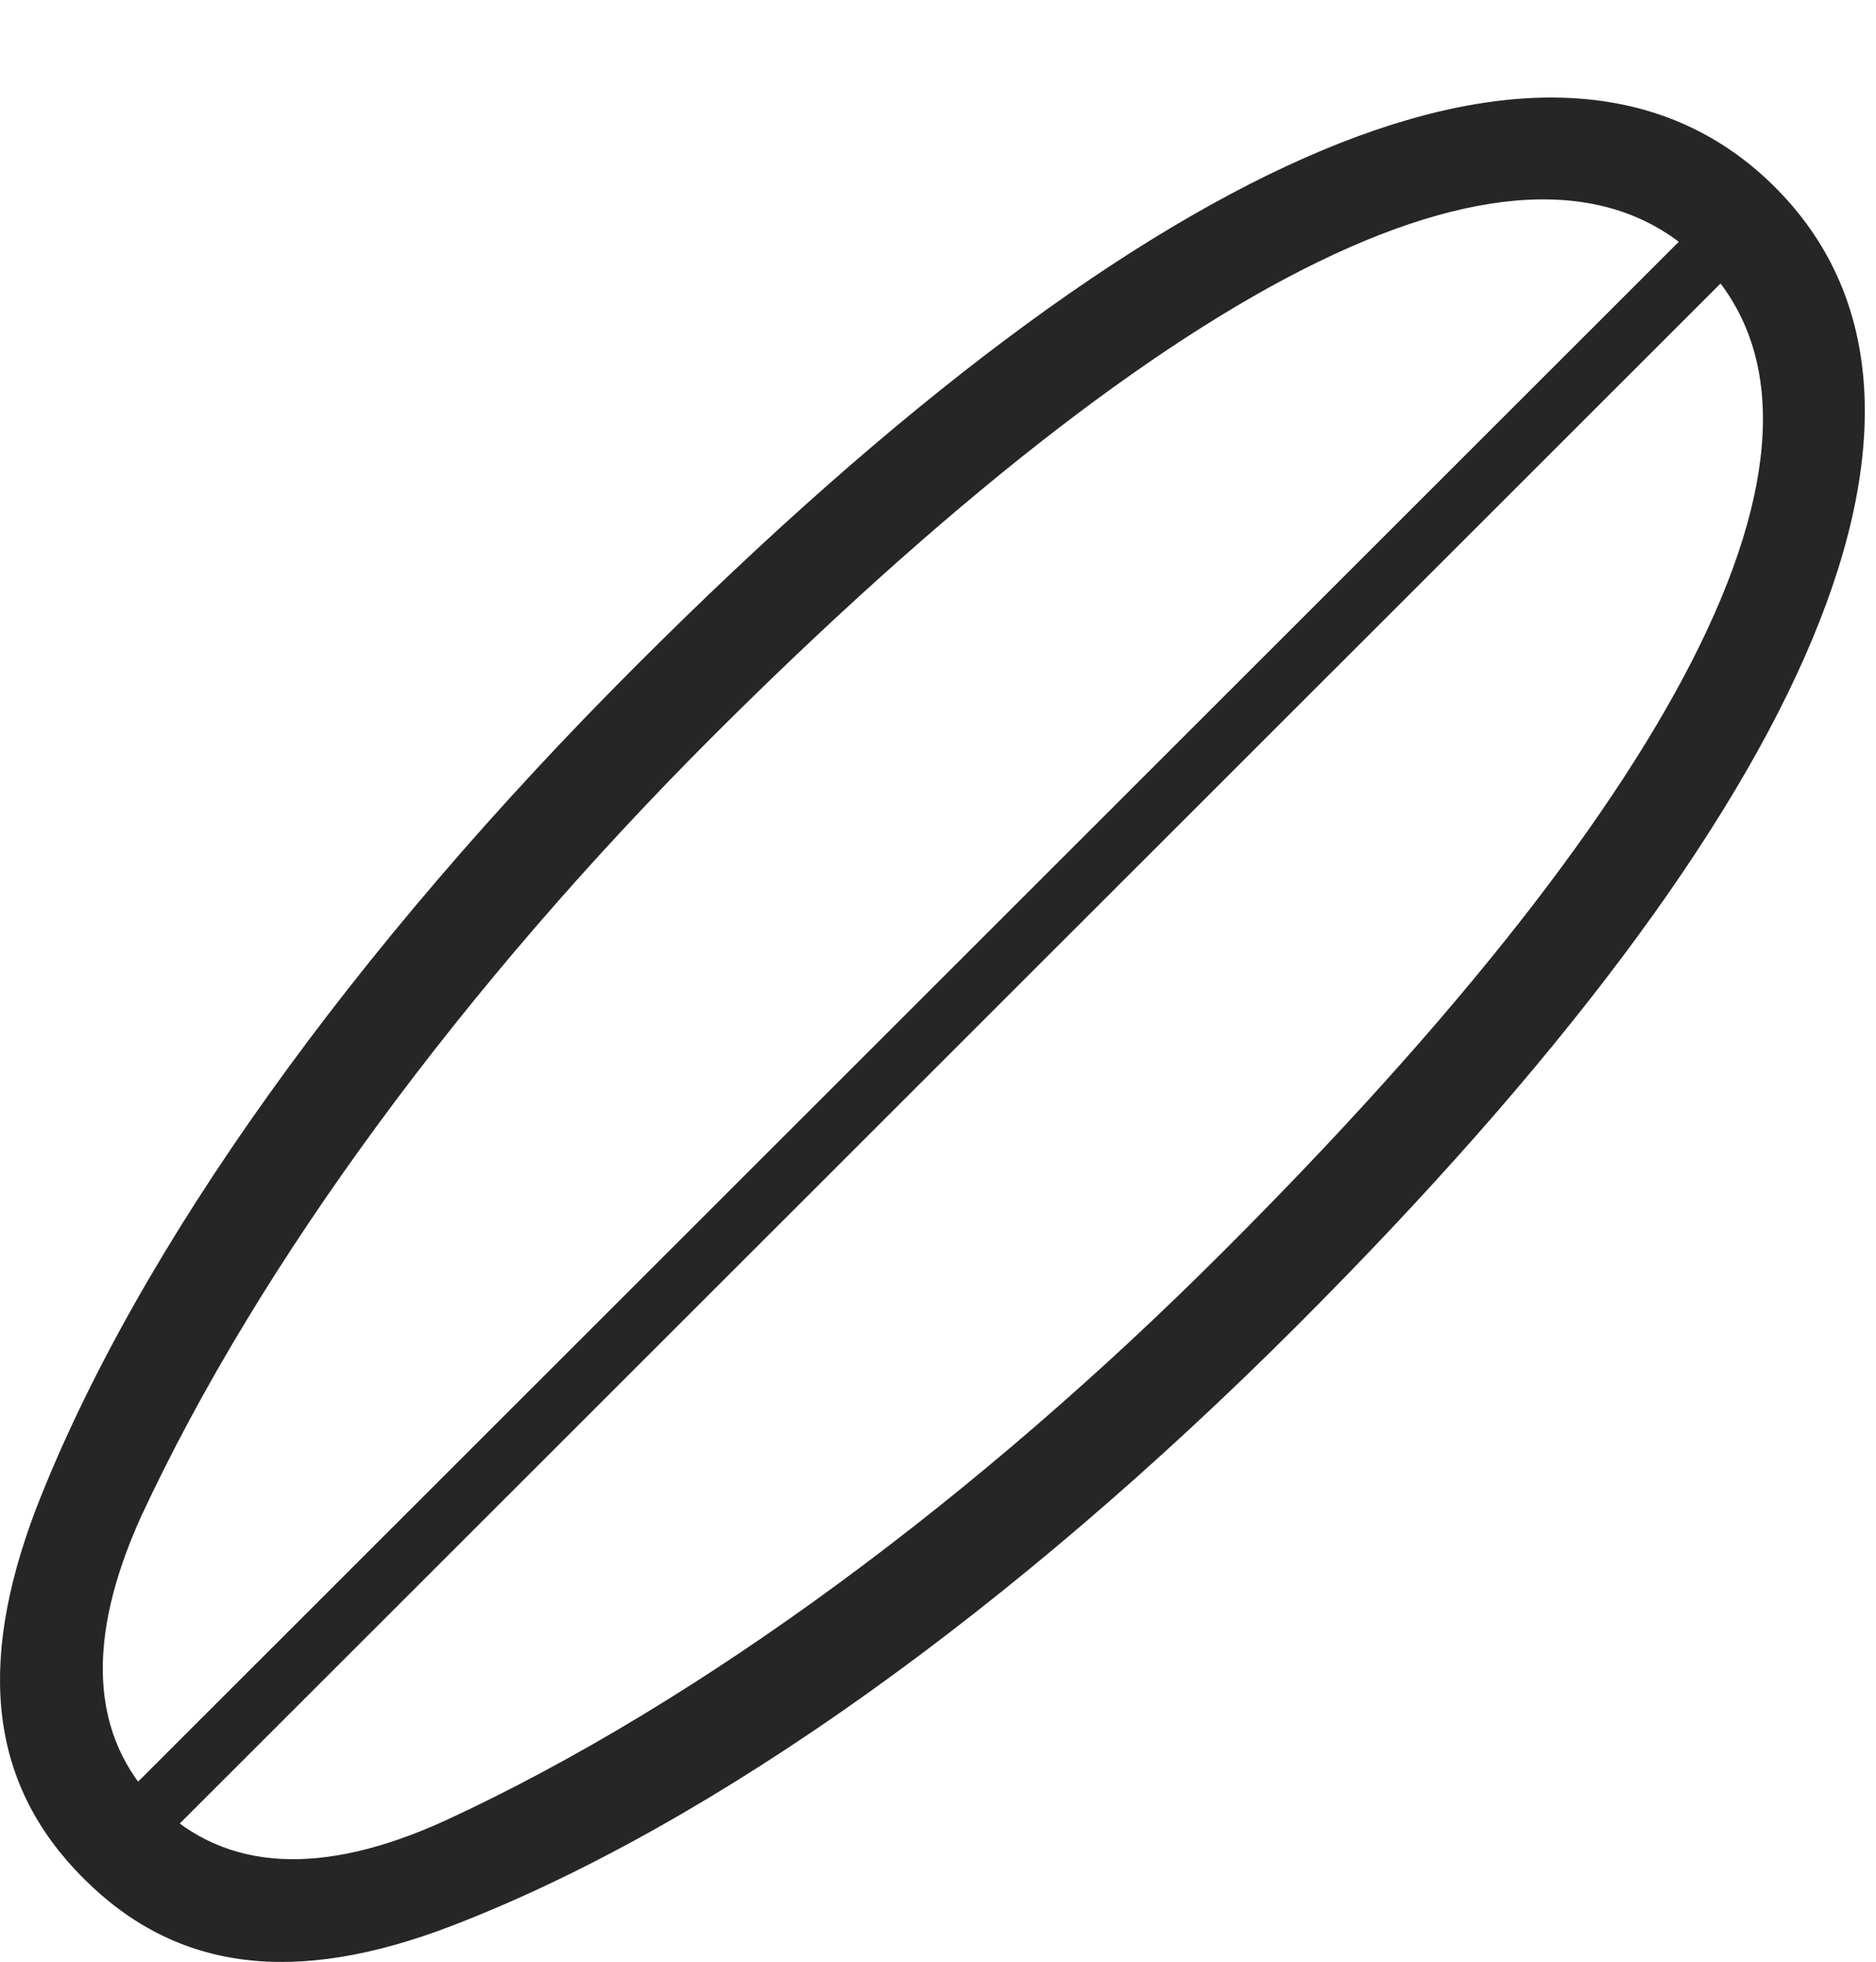 <?xml version="1.0" encoding="UTF-8"?>
<!--Generator: Apple Native CoreSVG 326-->
<!DOCTYPE svg
PUBLIC "-//W3C//DTD SVG 1.1//EN"
       "http://www.w3.org/Graphics/SVG/1.1/DTD/svg11.dtd">
<svg version="1.1" xmlns="http://www.w3.org/2000/svg" xmlns:xlink="http://www.w3.org/1999/xlink" viewBox="0 0 61.411 64.234">
 <g>
  <rect height="64.234" opacity="0" width="61.411" x="0" y="0"/>
  <path d="M2.737 61.502C5.764 64.529 9.631 65.037 14.807 63.045C23.381 59.744 33.225 52.635 42.444 43.416C59.651 26.209 65.041 13.064 58.108 6.131C51.174-0.803 38.01 4.588 20.823 21.795C11.604 31.014 4.494 40.857 1.174 49.412C-0.798 54.607-0.291 58.475 2.737 61.502ZM5.159 59.08C2.951 56.853 2.795 53.689 4.612 49.666C8.518 41.248 15.276 32.185 23.244 24.197C38.557 8.885 50.198 3.064 55.686 8.553C61.174 14.041 55.354 25.682 40.022 40.994C32.053 48.963 22.991 55.721 14.573 59.607C10.549 61.443 7.385 61.287 5.159 59.08ZM3.362 59.49L4.729 60.857L57.248 8.357L55.881 6.99Z" fill="black" fill-opacity="0.85"/>
 </g>
</svg>
